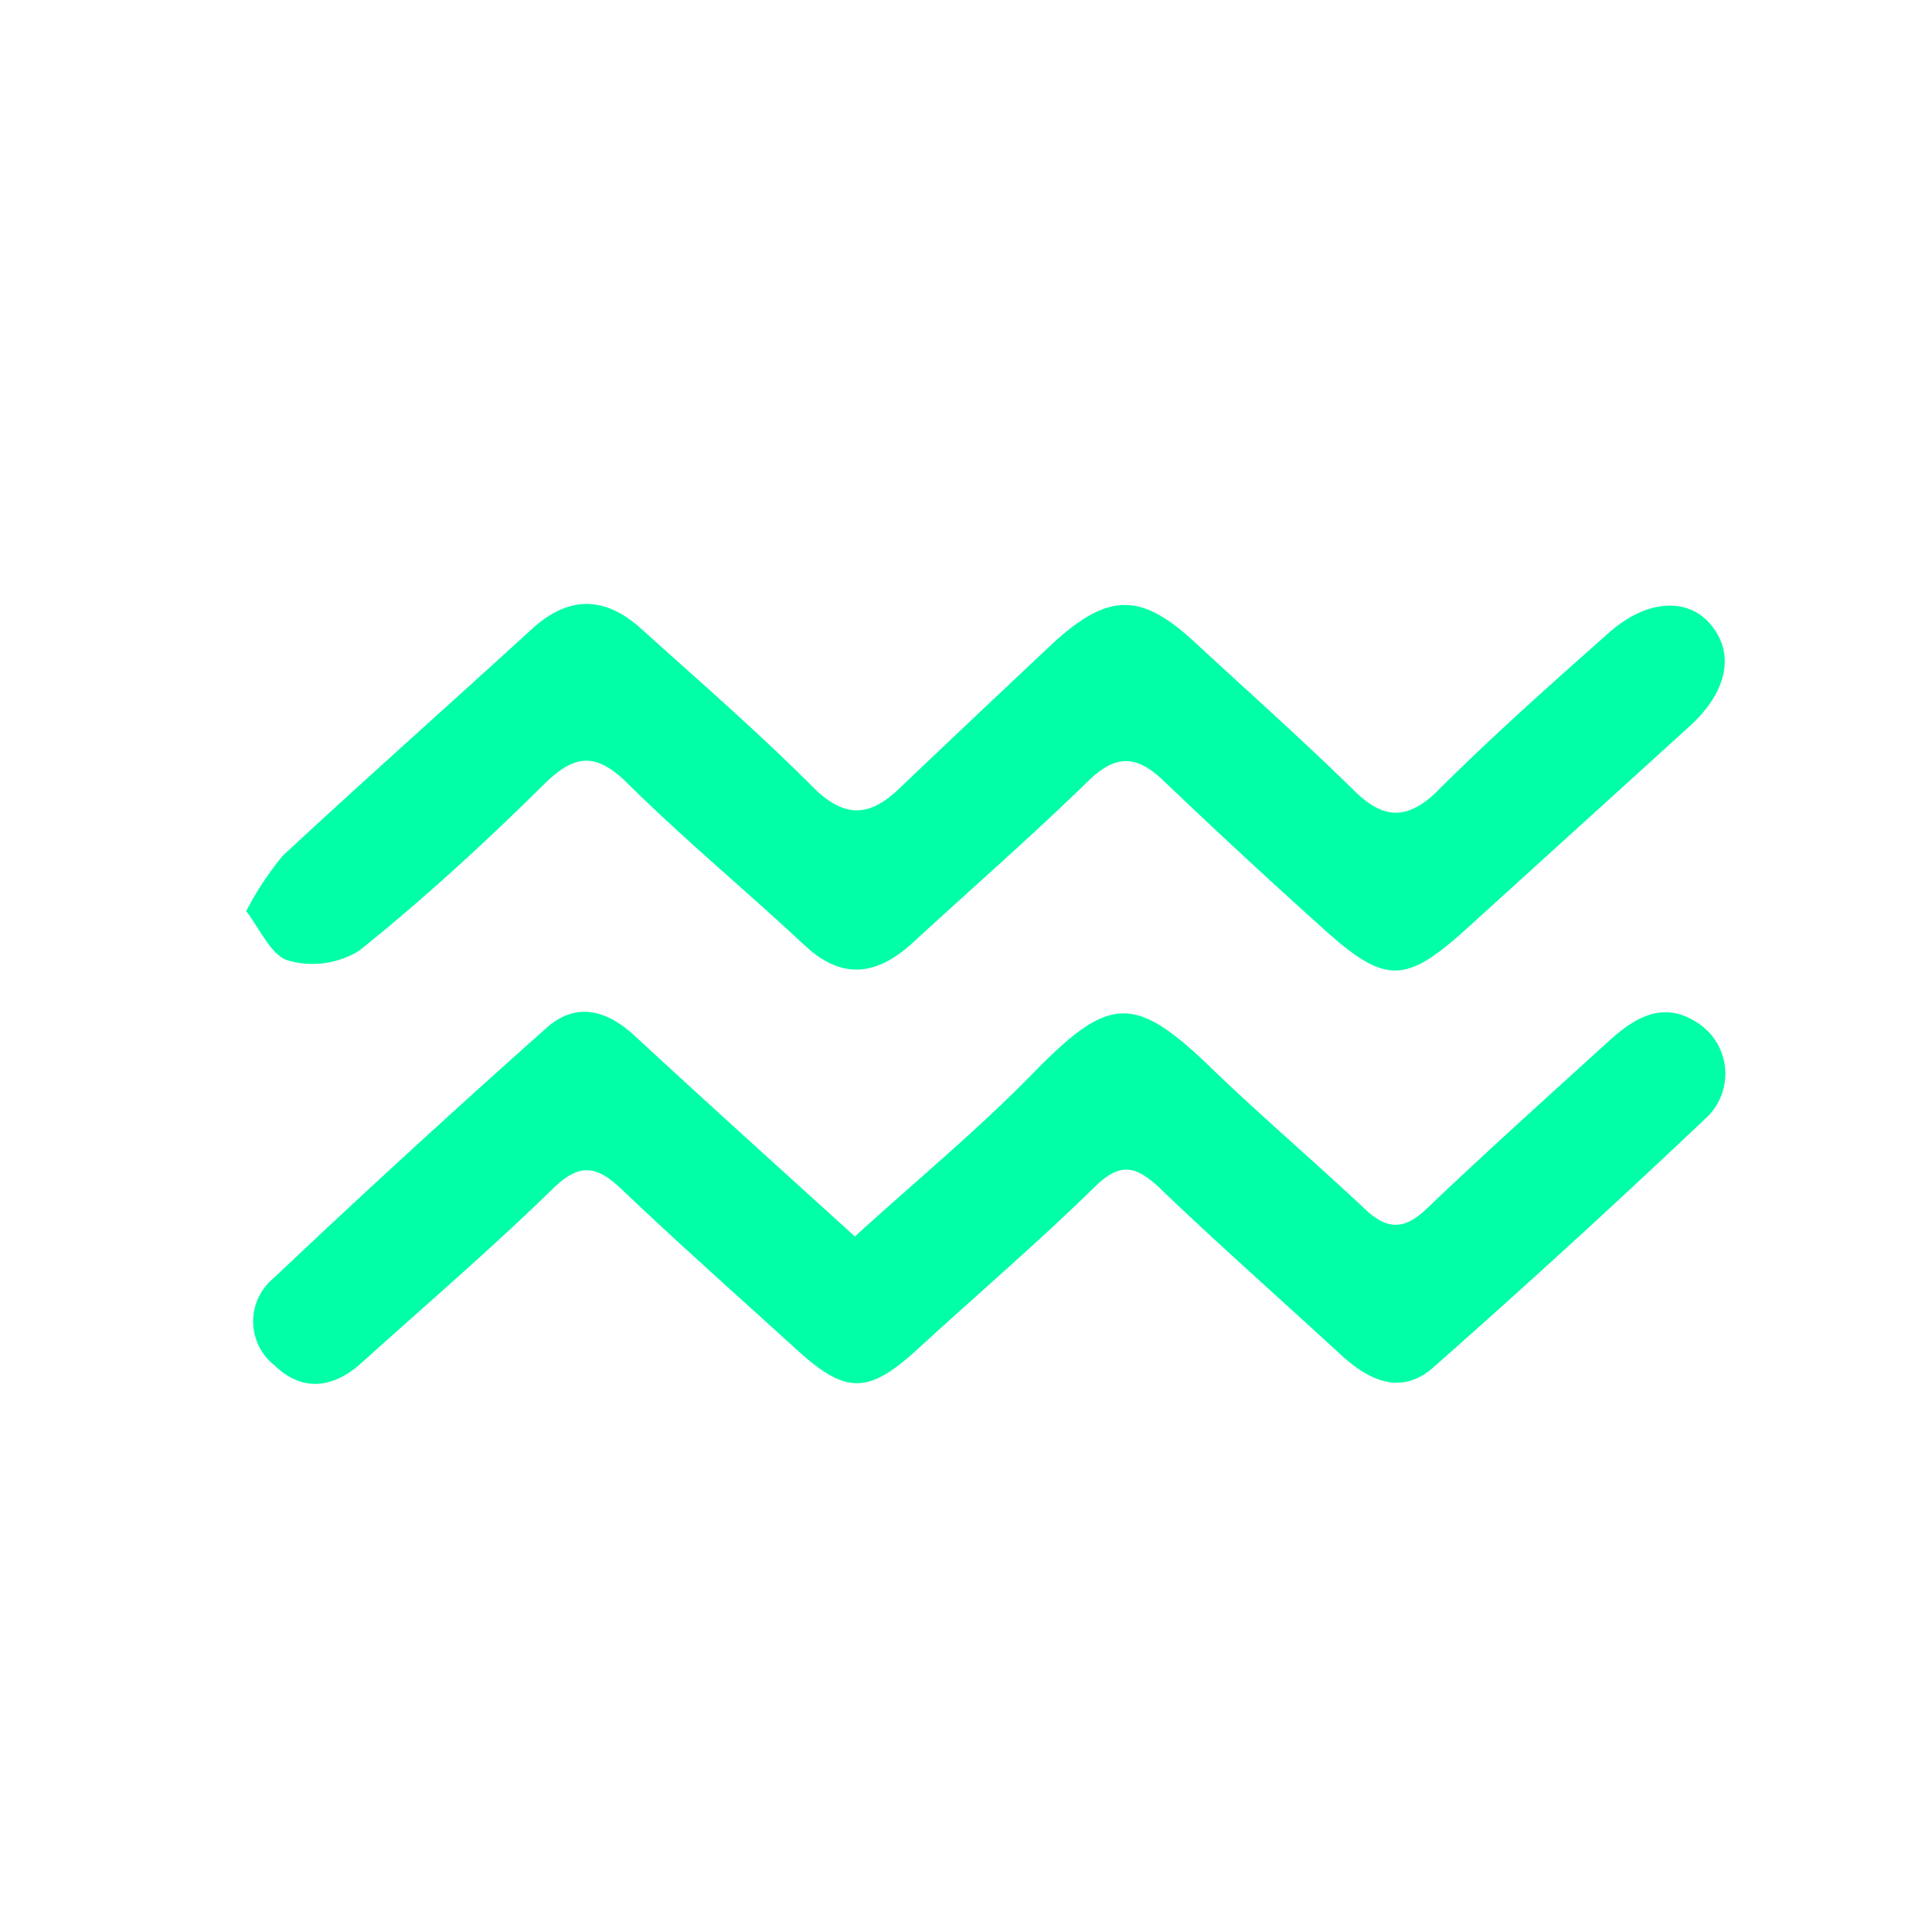 <svg xmlns="http://www.w3.org/2000/svg" viewBox="0 0 113 113"><defs><style>.cls-1{fill:none;}.cls-2{fill:#00ffa6;}</style></defs><title>aquarius</title><g id="Layer_2" data-name="Layer 2"><g id="Layer_1-2" data-name="Layer 1"><rect class="cls-1" width="113" height="113"/><path class="cls-2" d="M99.25,59.8c-2-1.29-3.65-.27-5.14,1.08-3.58,3.26-7.18,6.49-10.68,9.83-1.32,1.26-2.32,1.21-3.6,0-2.94-2.76-6-5.37-8.91-8.17-4.54-4.41-6-4.34-10.38.11C57.29,66,53.73,68.93,50,72.32c-4.56-4.14-8.74-7.91-12.87-11.73-1.63-1.51-3.4-2-5.12-.51Q23.88,67.31,16,74.76a3.27,3.27,0,0,0,.06,5.1c1.62,1.57,3.43,1.35,5.09-.15,3.74-3.38,7.58-6.66,11.18-10.18,1.58-1.54,2.56-1.35,4,0,3.36,3.2,6.83,6.28,10.27,9.41,2.92,2.66,4.21,2.61,7.18-.13,3.41-3.13,6.94-6.15,10.25-9.39,1.46-1.43,2.36-1.26,3.73,0,3.49,3.35,7.12,6.55,10.68,9.83,1.64,1.51,3.52,2.38,5.39.73q8.16-7.2,16.06-14.69A3.54,3.54,0,0,0,99.25,59.8Z"/><path class="cls-2" d="M16.86,56.18A5.2,5.2,0,0,0,21,55.61c3.75-3,7.35-6.31,10.79-9.71,1.87-1.86,3.12-1.89,5,0,3.3,3.26,6.88,6.22,10.27,9.39,2.26,2.11,4.3,1.72,6.38-.2,3.42-3.15,6.92-6.2,10.24-9.44,1.61-1.56,2.83-1.46,4.36,0q4.71,4.5,9.55,8.84c3.43,3.06,4.64,3,8,0q6.61-6,13.22-12c2.26-2.05,2.7-4.35,1.16-6.06-1.37-1.52-3.75-1.32-5.89.6-3.38,3-6.77,6-10,9.23-1.76,1.72-3.15,1.68-4.86,0-3-2.95-6.2-5.79-9.31-8.67s-5-3-8.29,0c-3,2.82-6,5.65-9,8.51-1.76,1.7-3.23,1.78-5.09-.08-3.2-3.21-6.63-6.18-10-9.22-2.12-1.93-4.24-2-6.43,0-4.84,4.43-9.75,8.78-14.56,13.25a18,18,0,0,0-2.14,3.24C15.26,54.43,15.89,55.91,16.86,56.18Z"/></g></g></svg>